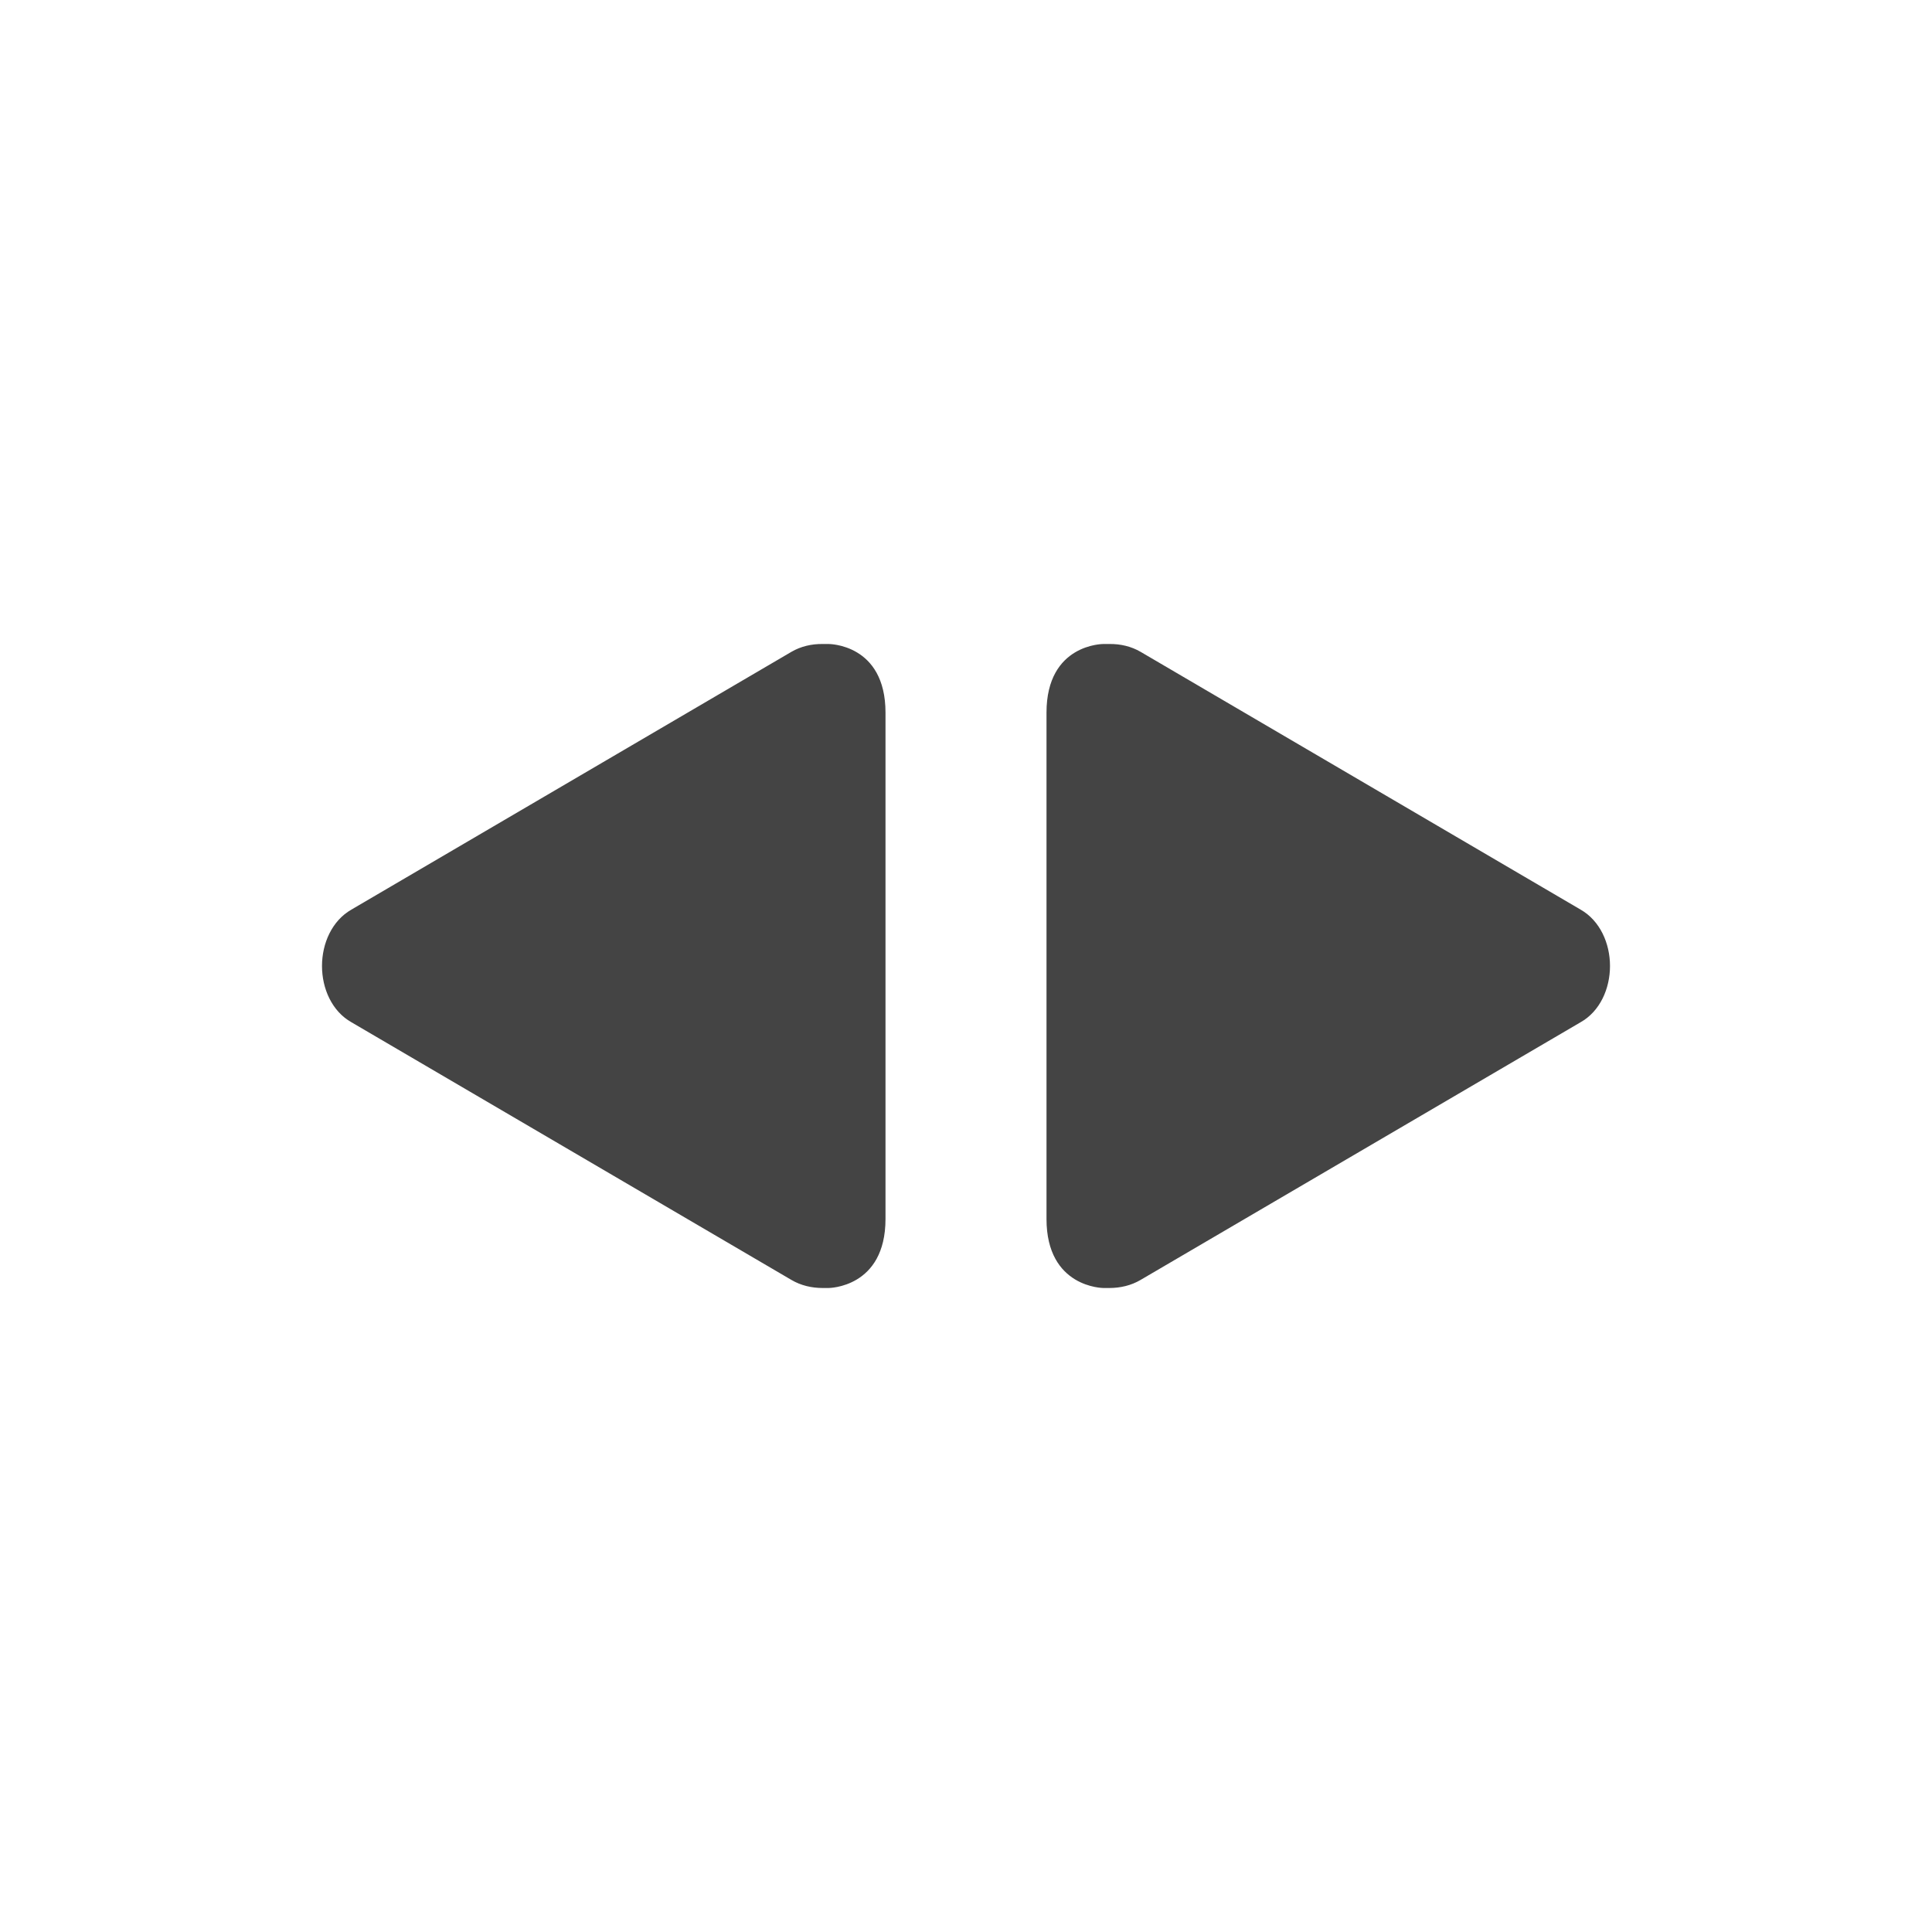 <?xml version='1.0' encoding='UTF-8' standalone='no'?>
<svg xmlns="http://www.w3.org/2000/svg" xmlns:xlink="http://www.w3.org/1999/xlink" version="1.1" width="24px" height="24px">
  <g transform="translate(4.0, 4.0) scale(1 1) ">
    <sodipodi:namedview xmlns:sodipodi="http://sodipodi.sourceforge.net/DTD/sodipodi-0.dtd" xmlns:inkscape="http://www.inkscape.org/namespaces/inkscape" id="namedview9" pagecolor="#ffffff" bordercolor="#000000" borderopacity="0.25" inkscape:showpageshadow="2" inkscape:pageopacity="0.0" inkscape:pagecheckerboard="0" inkscape:deskcolor="#d1d1d1" showgrid="false" inkscape:zoom="32.09375" inkscape:cx="4.0506329" inkscape:cy="10.360273" inkscape:current-layer="svg7"/>
    <defs id="defs3">
      <style id="current-color-scheme" type="text/css">
   .ColorScheme-Text { color:#444444; } .ColorScheme-Highlight { color:#4285f4; }
  </style>
      <style id="current-color-scheme-5356" type="text/css">
   .ColorScheme-Text { color:#444444; } .ColorScheme-Highlight { color:#4285f4; }
  </style>
      <style id="current-color-scheme-535" type="text/css">
   .ColorScheme-Text { color:#444444; } .ColorScheme-Highlight { color:#4285f4; }
  </style>
      <style id="current-color-scheme-53" type="text/css">
   .ColorScheme-Text { color:#444444; } .ColorScheme-Highlight { color:#4285f4; }
  </style>
      <style id="current-color-scheme-5" type="text/css">
   .ColorScheme-Text { color:#444444; } .ColorScheme-Highlight { color:#4285f4; }
  </style>
    </defs>
    <g id="g352" transform="rotate(-90,5.9,5.9)">
      <path style="fill:#444444;fill-opacity:1;stroke-width:0.565" d="m 0.658,7 h 6.289 c 0.858,0 0.853,-0.708 0.853,-0.708 v -0.072 C 7.802,6.083 7.771,5.948 7.702,5.83 L 4.501,0.366 C 4.363,0.124 4.081,0 3.8,0 3.519,0 3.237,0.124 3.101,0.366 L -0.099,5.83 C -0.169,5.948 -0.2,6.083 -0.2,6.22 v 0.072 c 0,0 0,0.708 0.858,0.708 z" id="path2-3"/>
      <path style="fill:#444444;fill-opacity:1;stroke-width:0.565" d="m 0.658,9 h 6.289 c 0.858,0 0.853,0.708 0.853,0.708 v 0.072 c 0.002,0.137 -0.029,0.272 -0.098,0.39 L 4.501,15.634 C 4.363,15.876 4.081,16 3.8,16 3.519,16 3.237,15.876 3.101,15.634 L -0.099,10.17 C -0.169,10.052 -0.2,9.917 -0.2,9.78 v -0.072 c 0,0 0,-0.708 0.858,-0.708 z" id="path2-3-6"/>
    </g>
  </g>
</svg>
